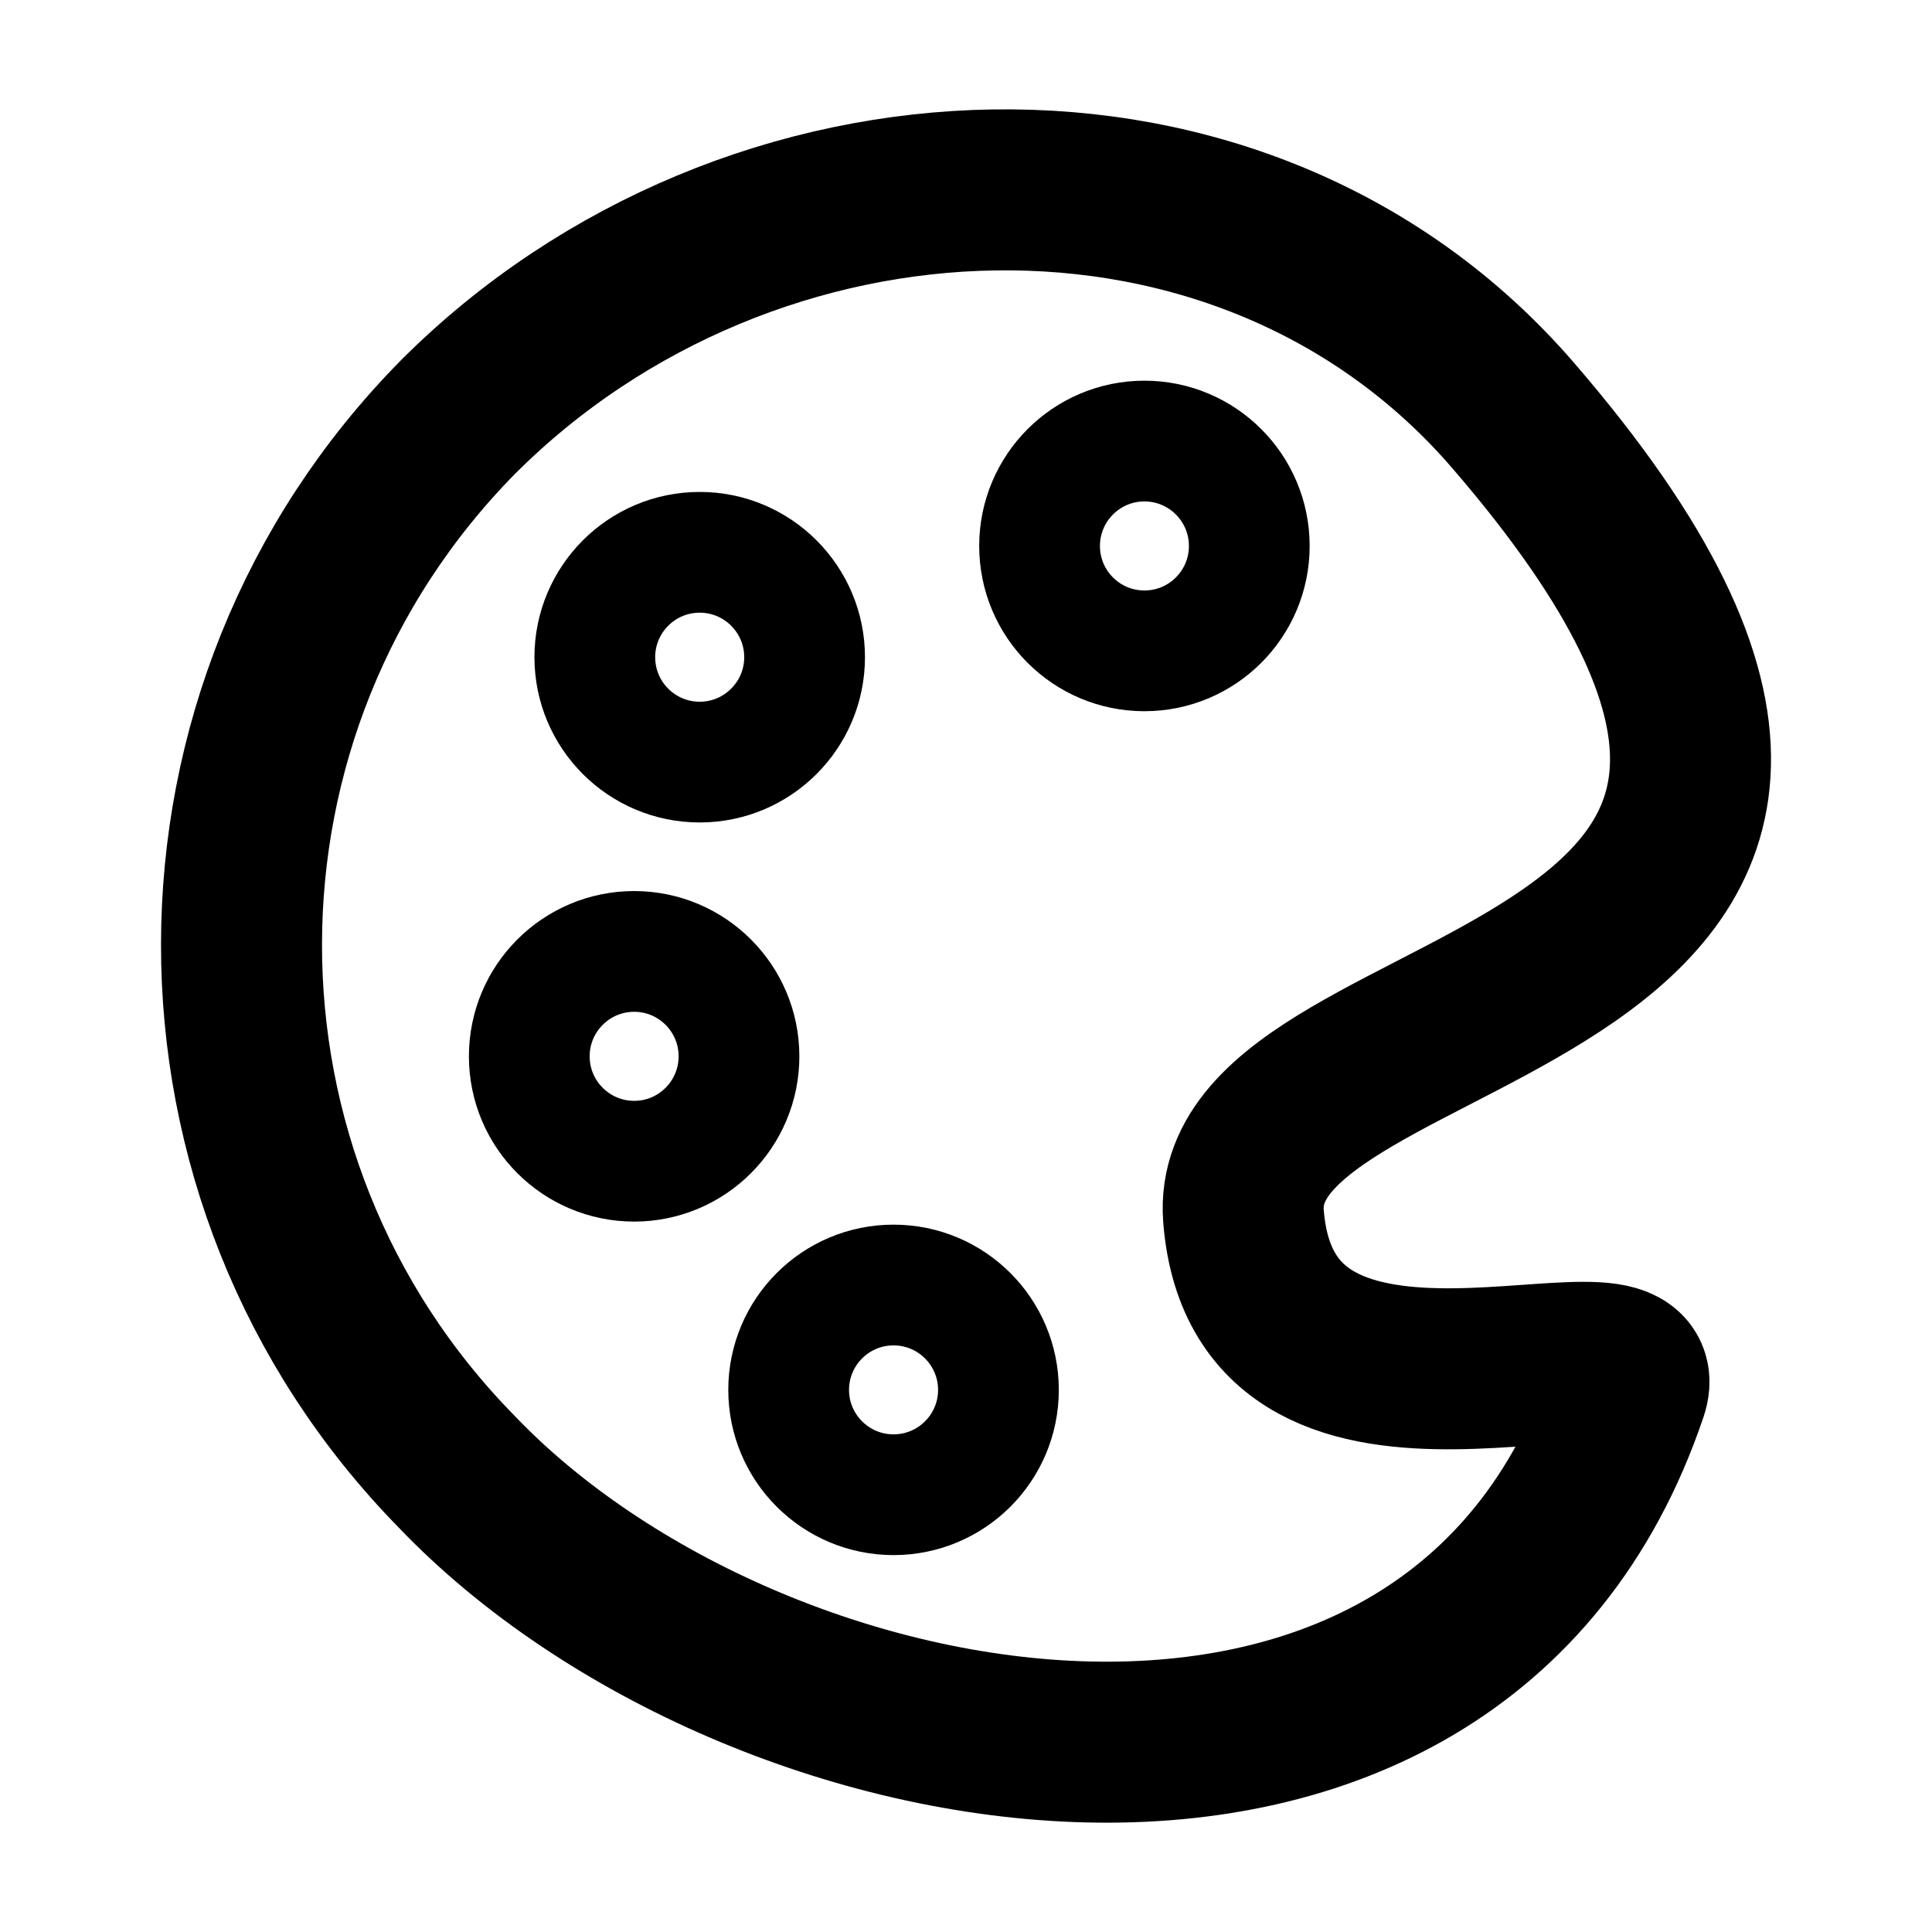 <svg width="24" height="24" viewBox="0 0 24 24" fill="none" xmlns="http://www.w3.org/2000/svg">
    <path fill-rule="evenodd" clip-rule="evenodd"
        d="M15.447 15.106C15.704 18.411 20.601 16.135 20.214 17.283C18.05 23.695 9.374 22.155 5.673 18.282C2.102 14.641 2.11 8.808 5.692 5.178C9.316 1.555 15.456 1.291 18.795 5.159C25.336 12.736 15.221 12.157 15.447 15.106Z"
        stroke="currentColor" stroke-width="2" stroke-linecap="round" stroke-linejoin="round" />
    <path fill-rule="evenodd" clip-rule="evenodd"
        d="M7.878 14.425C8.597 14.425 9.18 13.841 9.18 13.122C9.18 12.403 8.597 11.819 7.878 11.819C7.158 11.819 6.575 12.403 6.575 13.122C6.575 13.841 7.158 14.425 7.878 14.425Z"
        stroke="currentColor" stroke-width="1.5" stroke-linecap="round" stroke-linejoin="round" />
    <path fill-rule="evenodd" clip-rule="evenodd"
        d="M11.1 18.568C11.819 18.568 12.403 17.985 12.403 17.266C12.403 16.546 11.819 15.963 11.1 15.963C10.381 15.963 9.797 16.546 9.797 17.266C9.797 17.985 10.381 18.568 11.1 18.568Z"
        stroke="currentColor" stroke-width="1.5" stroke-linecap="round" stroke-linejoin="round" />
    <path fill-rule="evenodd" clip-rule="evenodd"
        d="M14.216 8.085C14.936 8.085 15.519 7.502 15.519 6.782C15.519 6.063 14.936 5.479 14.216 5.479C13.497 5.479 12.914 6.063 12.914 6.782C12.914 7.502 13.497 8.085 14.216 8.085Z"
        stroke="currentColor" stroke-width="1.5" stroke-linecap="round" stroke-linejoin="round" />
    <path fill-rule="evenodd" clip-rule="evenodd"
        d="M8.692 9.467C9.411 9.467 9.995 8.883 9.995 8.164C9.995 7.445 9.411 6.861 8.692 6.861C7.972 6.861 7.389 7.445 7.389 8.164C7.389 8.883 7.972 9.467 8.692 9.467Z"
        stroke="currentColor" stroke-width="1.5" stroke-linecap="round" stroke-linejoin="round" />
</svg>